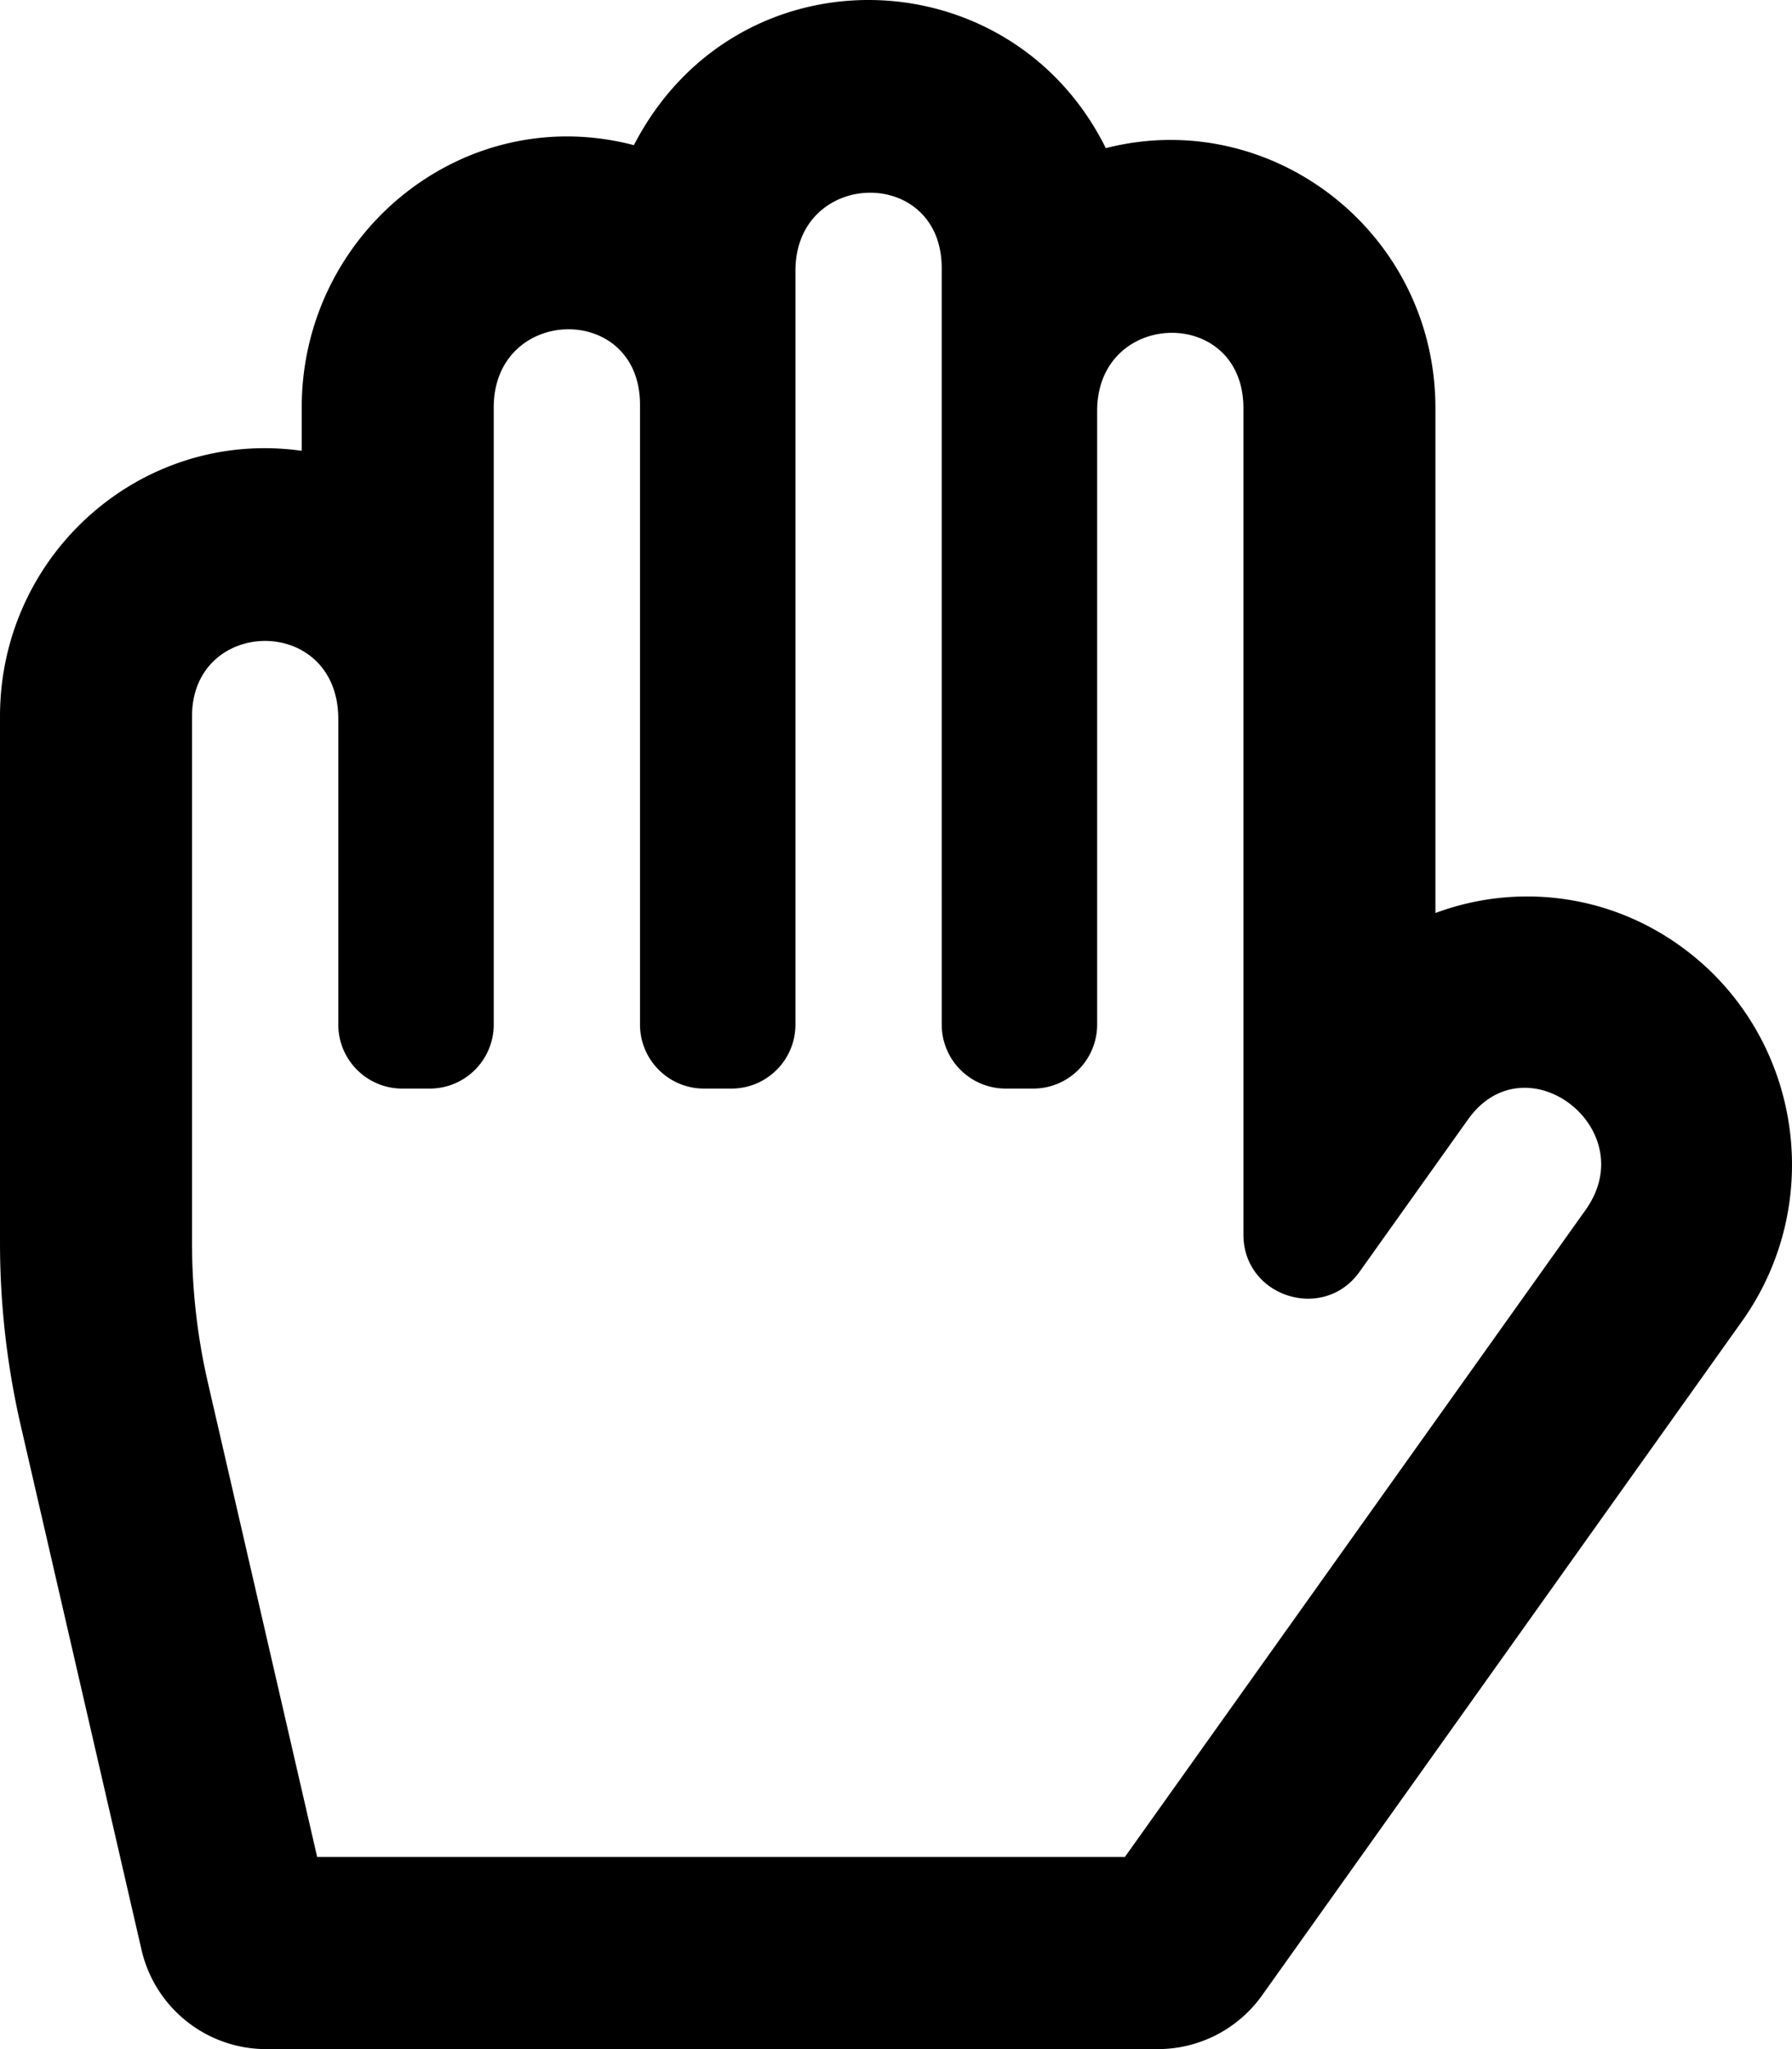 <?xml version="1.0" encoding="UTF-8" standalone="no"?>
<svg
   viewBox="0 0 448 512"
   version="1.1"
   id="svg4"
   sodipodi:docname="paperRight.svg"
   inkscape:version="1.2.2 (732a01da63, 2022-12-09)"
   xmlns:inkscape="http://www.inkscape.org/namespaces/inkscape"
   xmlns:sodipodi="http://sodipodi.sourceforge.net/DTD/sodipodi-0.dtd"
   xmlns="http://www.w3.org/2000/svg"
   xmlns:svg="http://www.w3.org/2000/svg">
  <defs
     id="defs8" />
  <sodipodi:namedview
     id="namedview6"
     pagecolor="#505050"
     bordercolor="#eeeeee"
     borderopacity="1"
     inkscape:showpageshadow="0"
     inkscape:pageopacity="0"
     inkscape:pagecheckerboard="0"
     inkscape:deskcolor="#505050"
     showgrid="false"
     inkscape:zoom="2.0058594"
     inkscape:cx="223.84421"
     inkscape:cy="256"
     inkscape:window-width="1350"
     inkscape:window-height="1230"
     inkscape:window-x="1781"
     inkscape:window-y="35"
     inkscape:window-maximized="0"
     inkscape:current-layer="svg4" />
  <path
     d="m 75.43,112.641 v -10.825 c 0,-43.612 40.52,-76.691 83.039,-65.546 25.629,-49.5 94.09,-47.45 117.982,0.747 41.28,-10.561 82.405,20.928 82.405,64.983 v 126.13 c 19.953,-7.427 43.308,-5.068 62.083,8.871 29.355,21.796 35.794,63.333 14.55,93.153 l -119.969,168.415 a 32,32 0 0 1 -26.062,13.432 H 66.561 c -14.904,0 -27.835,-10.289 -31.182,-24.813 L 5.195,356.23 A 203.637,203.637 0 0 1 3.8440533e-4,310.564 V 179 c 0,-40.62 35.523,-71.992 75.43,-66.359 z m -27.427,197.922 c 0,11.731 1.334,23.469 3.965,34.886 L 79.293,464 H 281.213 l 115.196,-161.697 c 14.439,-20.27 -15.023,-42.776 -29.394,-22.605 l -27.128,38.079 c -8.995,12.626 -29.031,6.287 -29.031,-9.283 V 102 c 0,-25.645 -36.571,-24.81 -36.571,0.691 V 256 c 0,8.837 -7.163,16 -16,16 h -6.856 c -8.837,0 -16,-7.163 -16,-16 V 67 c 0,-25.663 -36.571,-24.81 -36.571,0.691 V 256 c 0,8.837 -7.163,16 -16,16 h -6.856 c -8.837,0 -16,-7.163 -16,-16 V 101.125 c 0,-25.672 -36.57,-24.81 -36.57,0.691 V 256 c 0,8.837 -7.163,16 -16,16 h -6.857 c -8.837,0 -16,-7.163 -16,-16 v -76.309 c 0,-26.242 -36.57,-25.64 -36.57,-0.691 v 131.563 z"
     id="path2" />
</svg>

